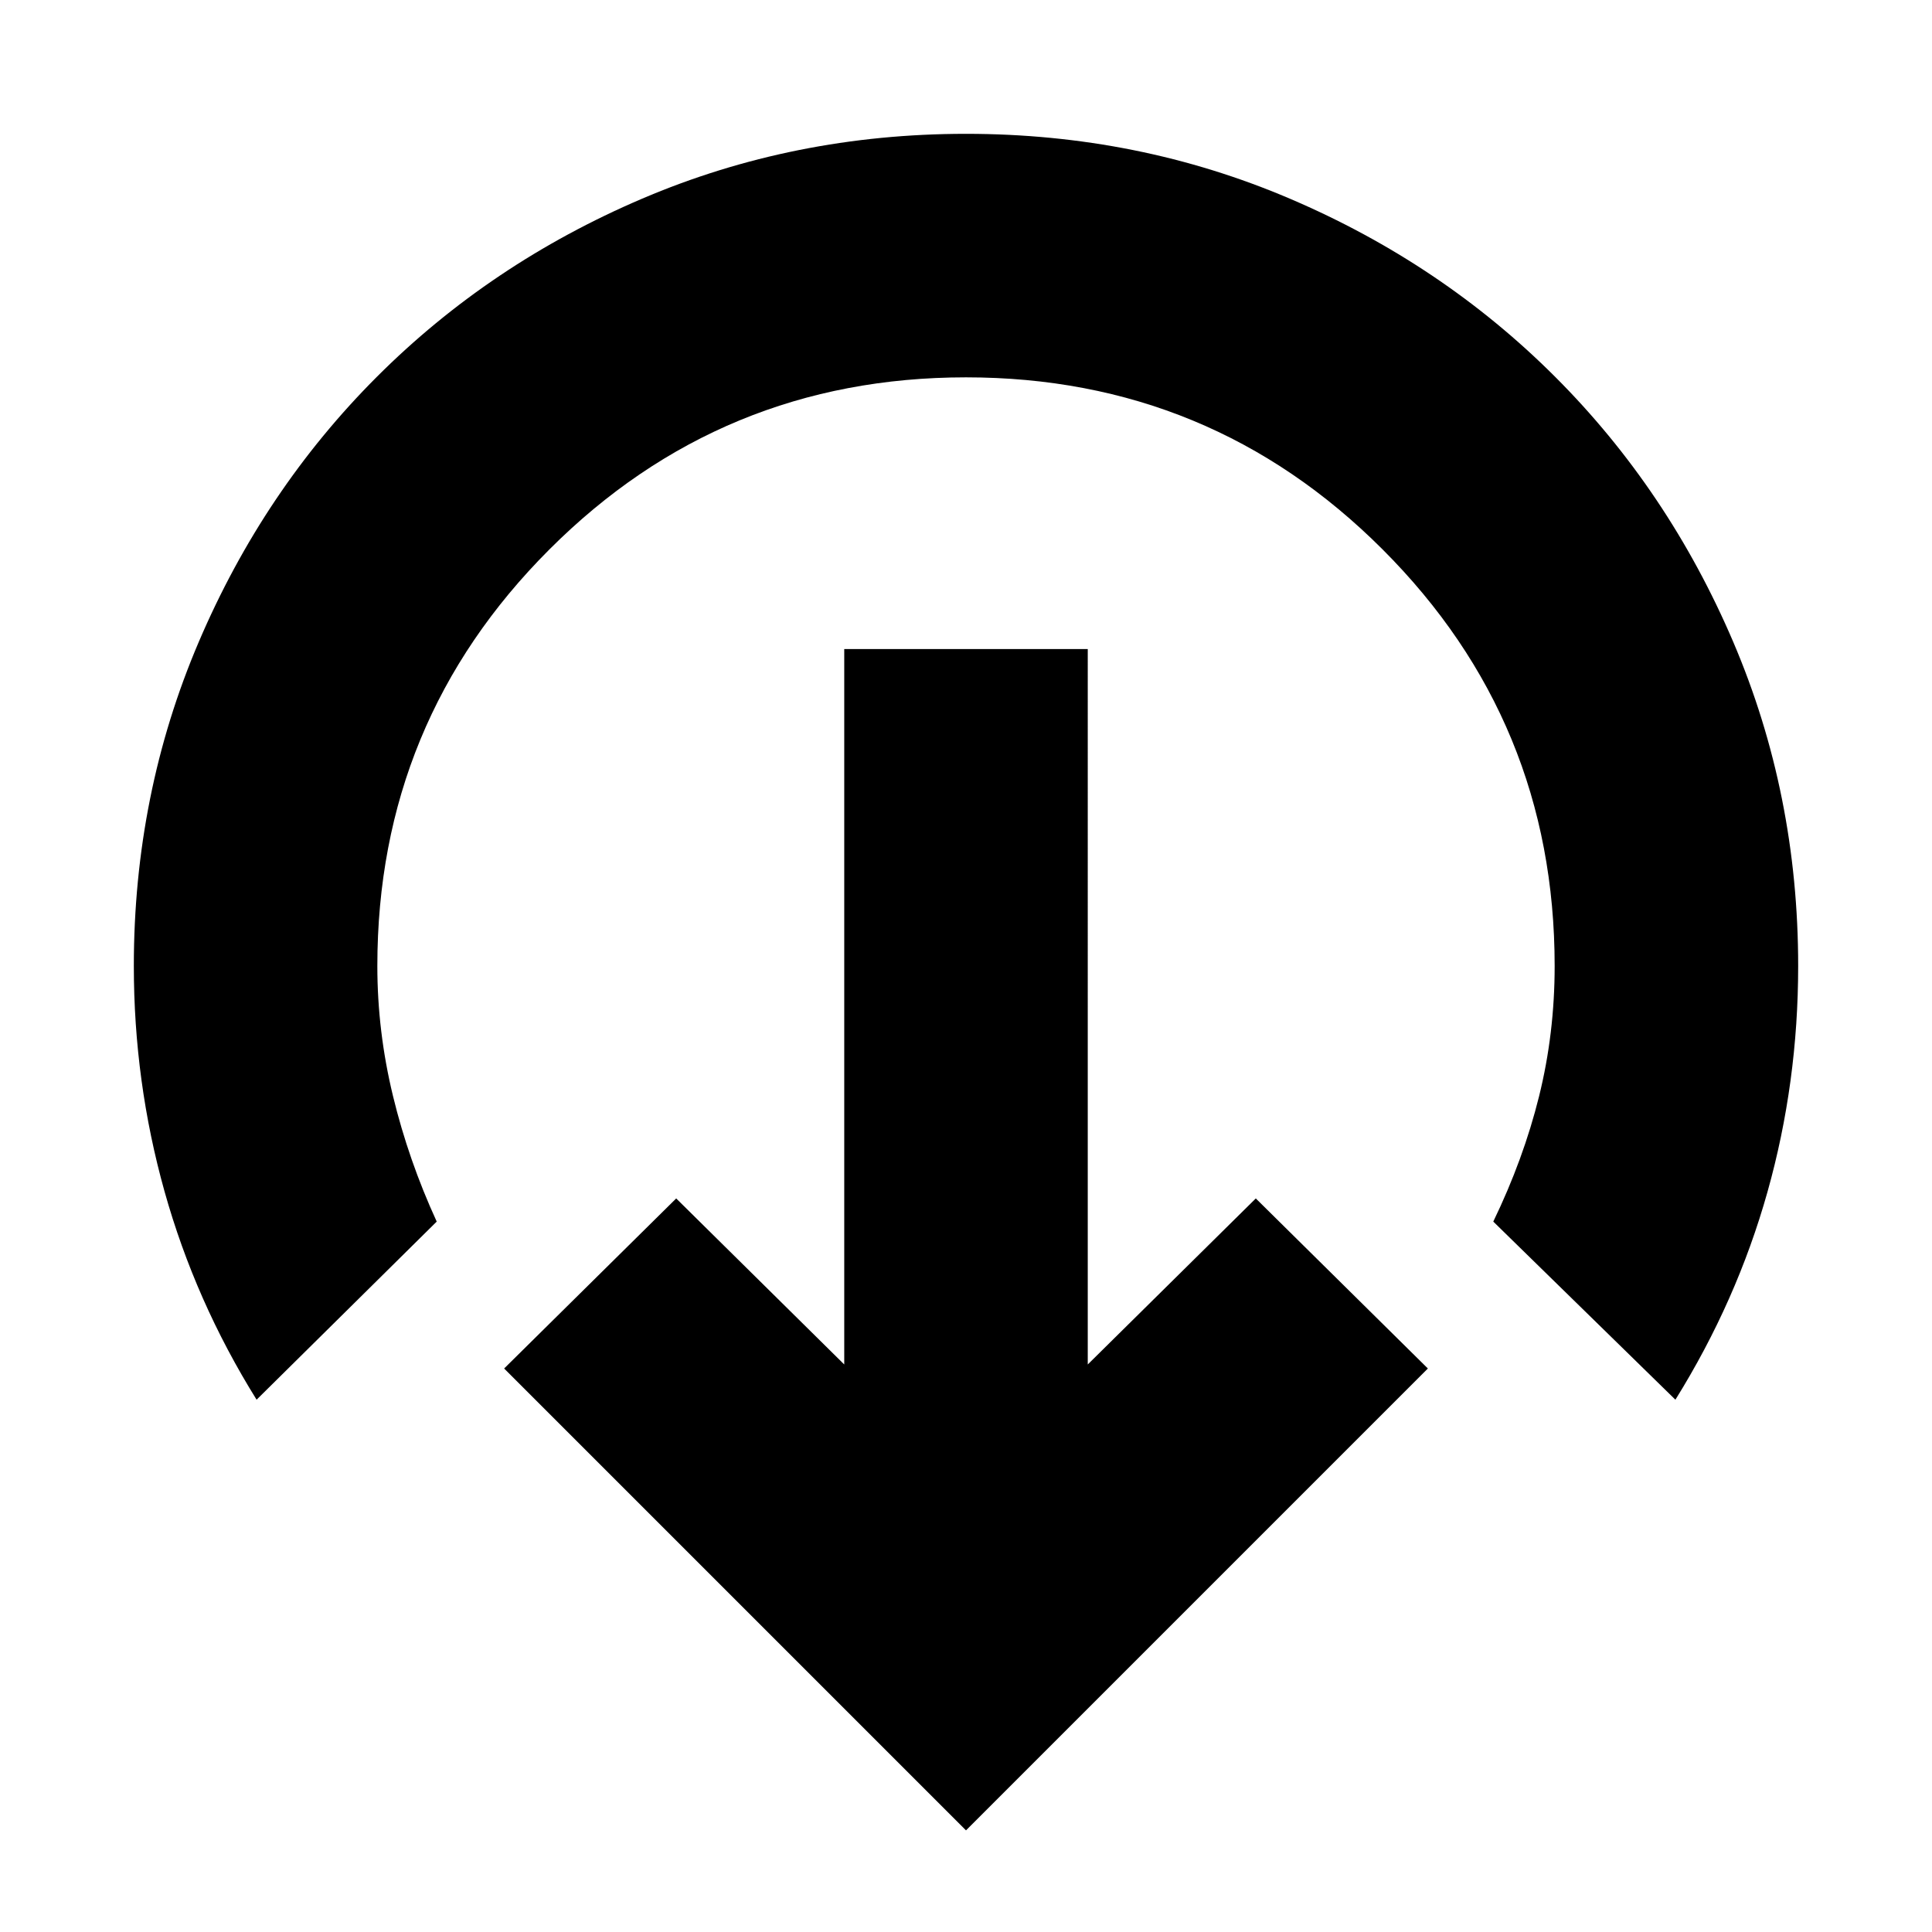 <svg xmlns="http://www.w3.org/2000/svg" height="24" viewBox="0 -960 960 960" width="24"><path d="M480-50.5 250.5-280l85.5-84.5 83.5 82.5v-355.5h121V-282l83.5-82.5 85.5 84.5L480-50.5Zm-352.5-214Q97-313.5 81.75-368T66.5-480q0-85.5 32.25-161t88.5-131.75Q243.5-829 319-861.25t161-32.25q85.5 0 161 32.25t131.75 88.5Q829-716.5 861.25-641t32.25 161q0 58-15.25 112.25T832.5-264.5L742-353q15-31 22.75-62.25T772.5-480q0-121.5-85.5-207t-207-85.5q-121.5 0-207 85.5t-85.5 207q0 32.5 7.75 64.5T217-353l-89.5 88.5Z"/></svg>